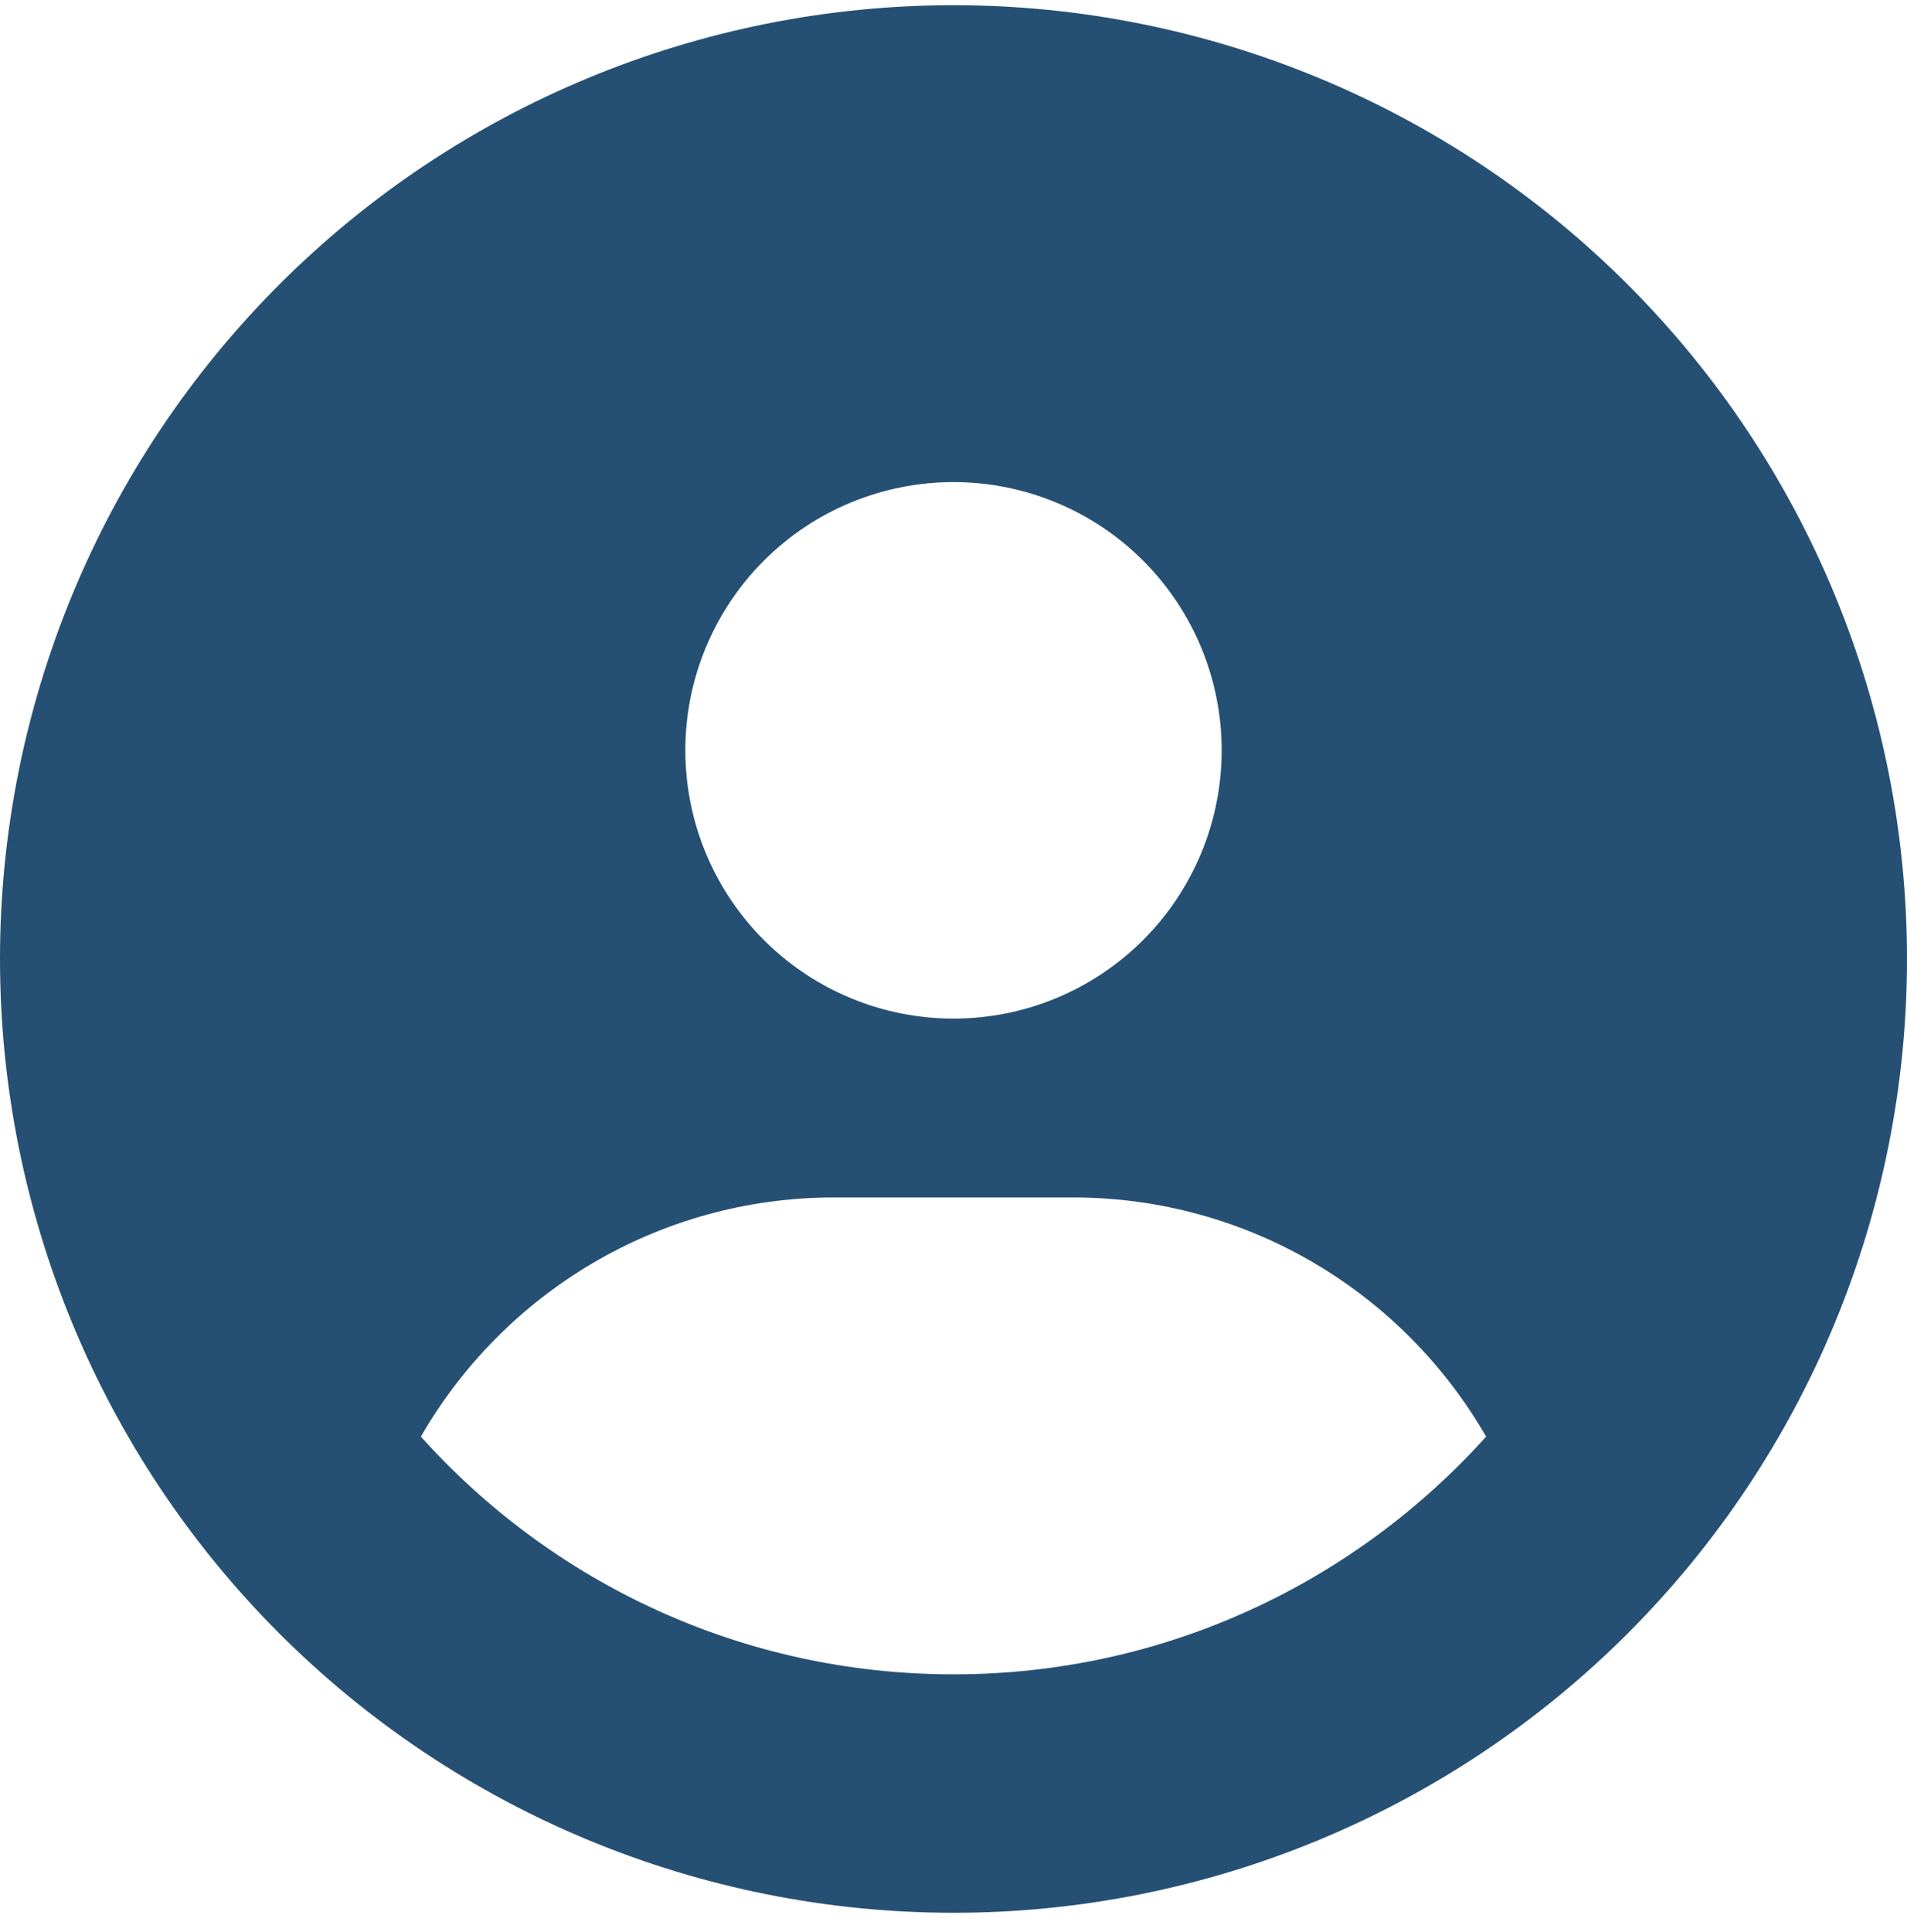 <svg width="77" height="78" viewBox="0 0 77 78" fill="none" xmlns="http://www.w3.org/2000/svg">
<path d="M60.006 57.99C56.682 52.215 50.441 48.335 43.312 48.335H33.688C26.559 48.335 20.318 52.215 16.994 57.99C22.288 63.885 29.958 67.585 38.5 67.585C47.042 67.585 54.712 63.87 60.006 57.99ZM0 38.71C0 28.499 4.056 18.706 11.276 11.486C18.497 4.266 28.289 0.21 38.5 0.21C48.711 0.21 58.504 4.266 65.724 11.486C72.944 18.706 77 28.499 77 38.71C77 48.921 72.944 58.713 65.724 65.933C58.504 73.153 48.711 77.21 38.5 77.21C28.289 77.21 18.497 73.153 11.276 65.933C4.056 58.713 0 48.921 0 38.71ZM38.5 41.116C41.372 41.116 44.126 39.975 46.157 37.944C48.187 35.914 49.328 33.16 49.328 30.288C49.328 27.416 48.187 24.662 46.157 22.631C44.126 20.601 41.372 19.46 38.5 19.46C35.628 19.46 32.874 20.601 30.843 22.631C28.813 24.662 27.672 27.416 27.672 30.288C27.672 33.16 28.813 35.914 30.843 37.944C32.874 39.975 35.628 41.116 38.5 41.116Z" fill="#265073"/>
</svg>
